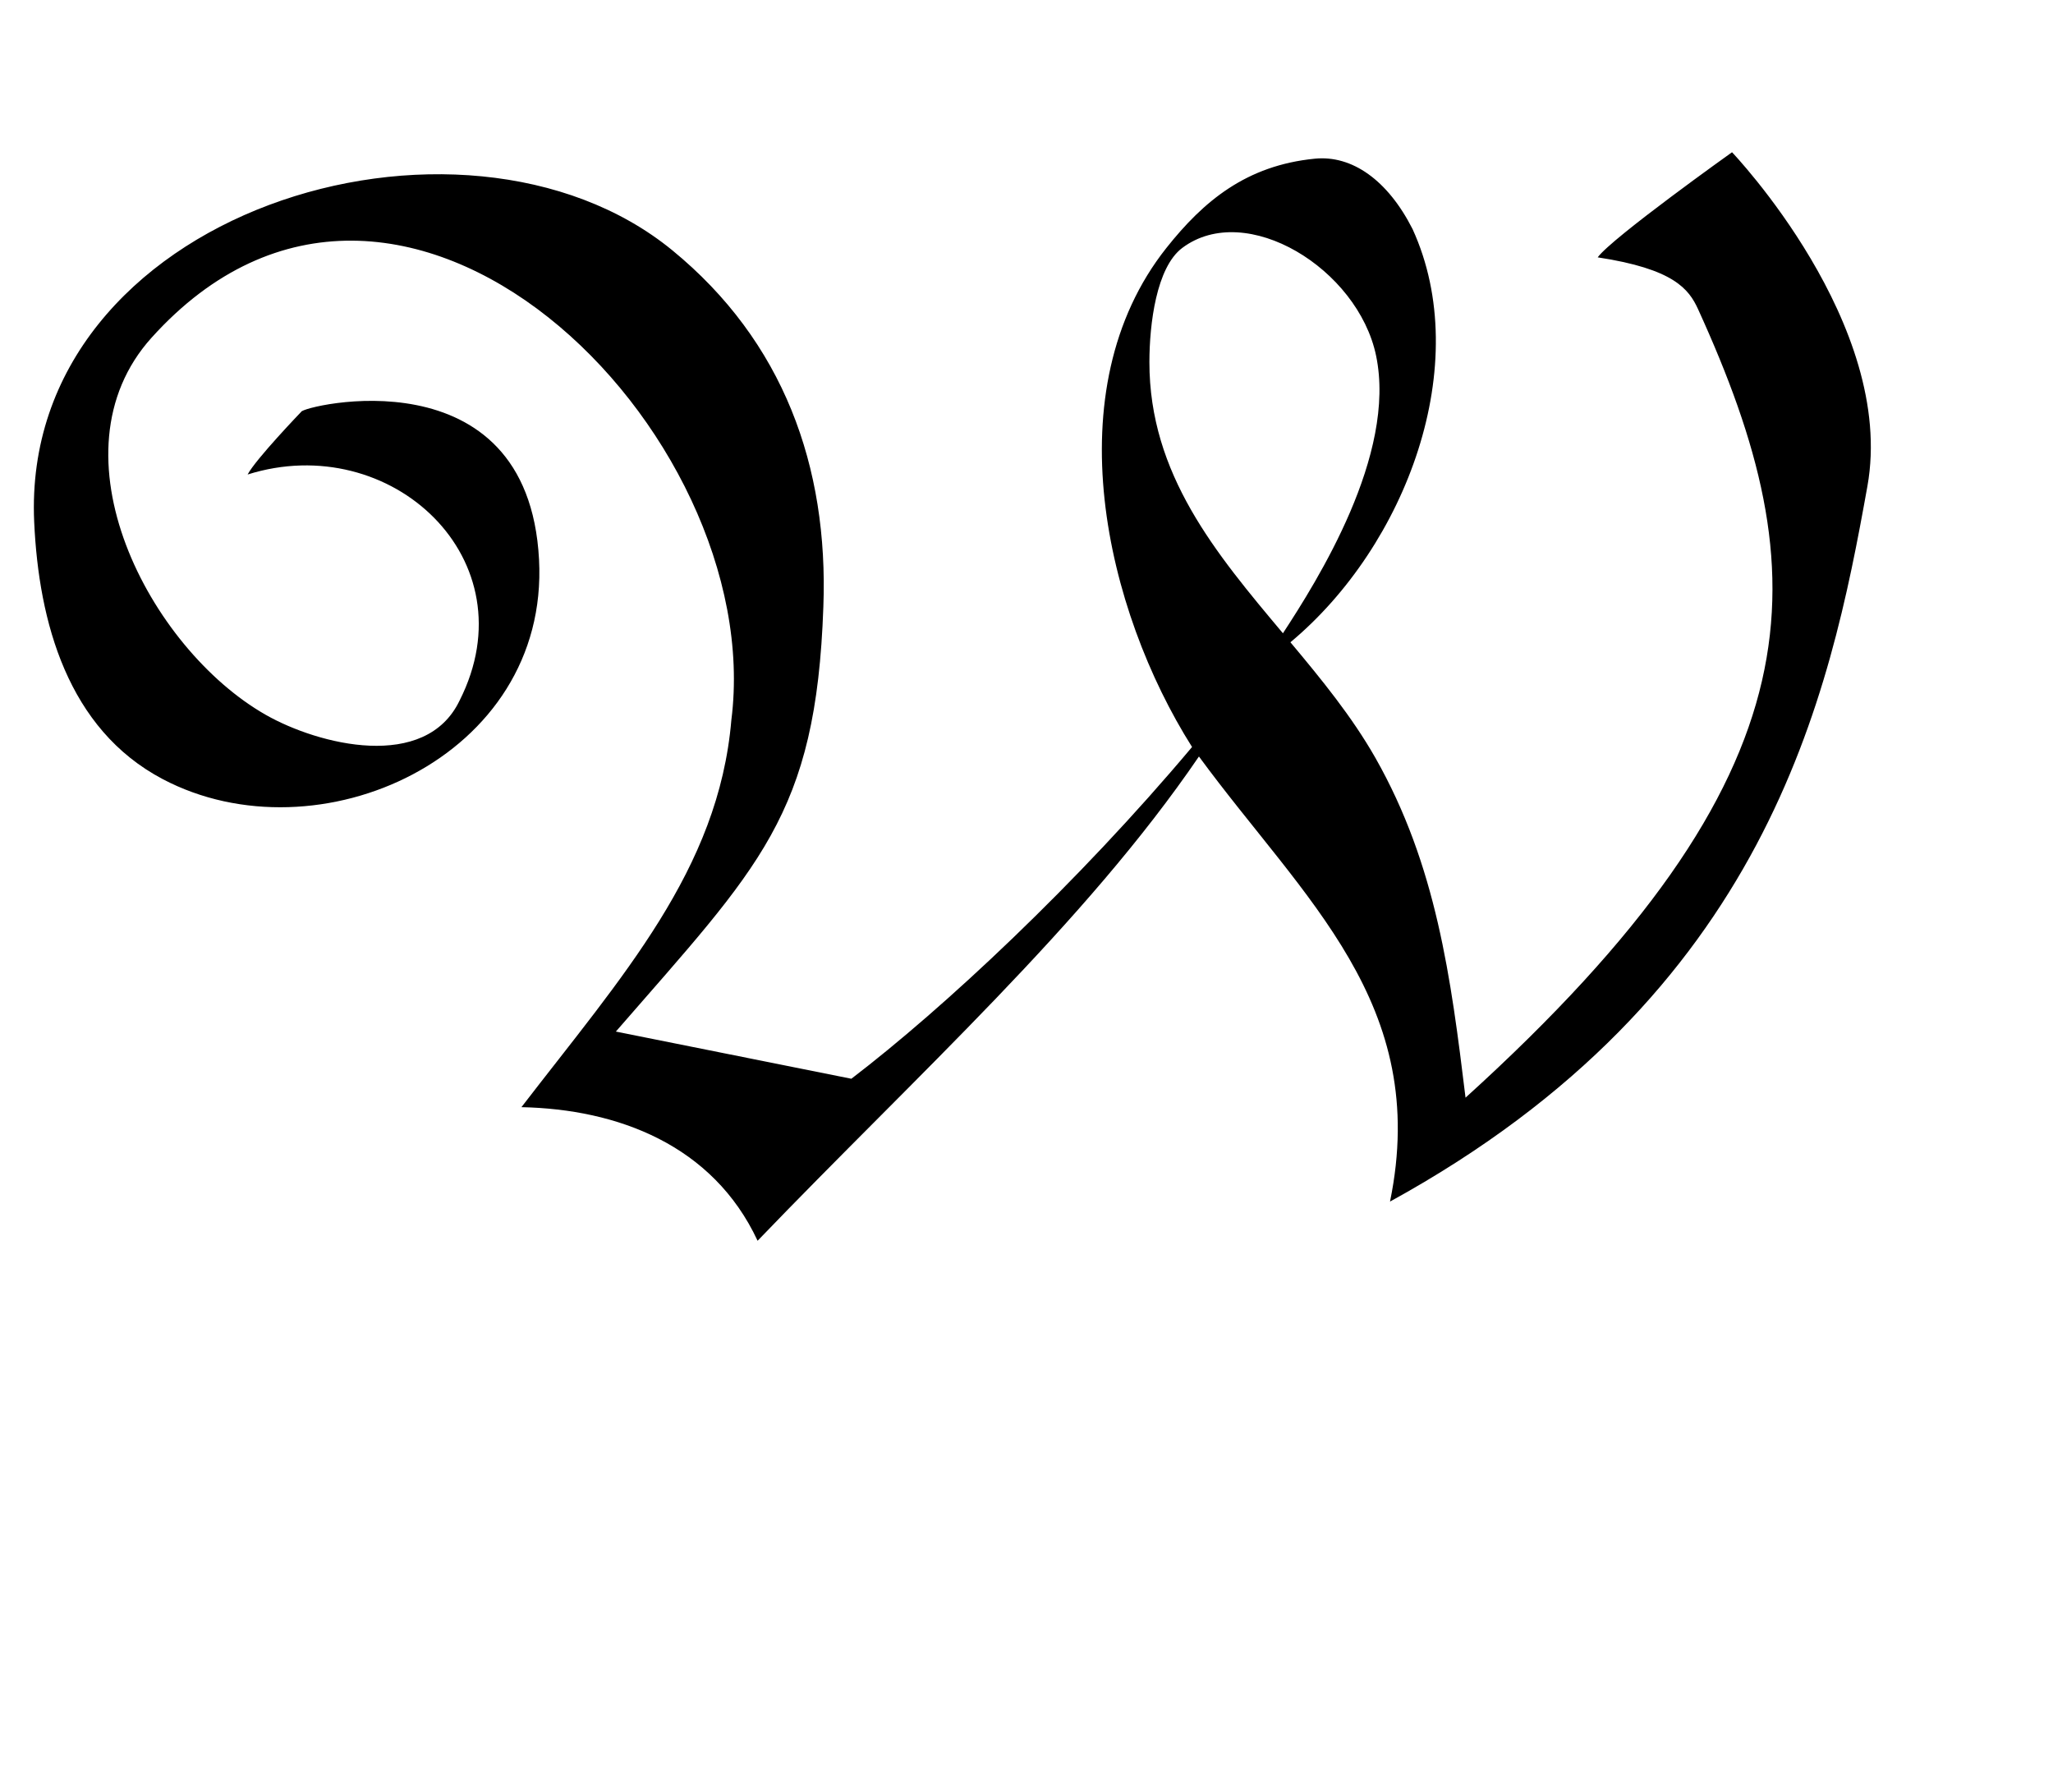 <?xml version="1.0" encoding="UTF-8" standalone="no"?>
<!-- Created with Inkscape (http://www.inkscape.org/) -->

<svg
   width="55"
   height="48"
   viewBox="0 0 14.552 12.7"
   version="1.1"
   id="svg5"
   inkscape:version="1.1.1 (3bf5ae0d25, 2021-09-20)"
   sodipodi:docname="W.svg"
   xmlns:inkscape="http://www.inkscape.org/namespaces/inkscape"
   xmlns:sodipodi="http://sodipodi.sourceforge.net/DTD/sodipodi-0.dtd"
   xmlns="http://www.w3.org/2000/svg"
   xmlns:svg="http://www.w3.org/2000/svg">
  <sodipodi:namedview
     id="namedview7"
     pagecolor="#ffffff"
     bordercolor="#666666"
     borderopacity="1.0"
     inkscape:pageshadow="2"
     inkscape:pageopacity="0.0"
     inkscape:pagecheckerboard="0"
     inkscape:document-units="mm"
     showgrid="false"
     showguides="true"
     inkscape:guide-bbox="true"
     units="px"
     width="32px"
     inkscape:zoom="16"
     inkscape:cx="28.09375"
     inkscape:cy="18.53125"
     inkscape:window-width="1889"
     inkscape:window-height="1058"
     inkscape:window-x="31"
     inkscape:window-y="0"
     inkscape:window-maximized="1"
     inkscape:current-layer="layer1">
    <sodipodi:guide
       position="0,4.233"
       orientation="0,1"
       id="guide824"
       inkscape:label=""
       inkscape:locked="false"
       inkscape:color="rgb(0,0,255)" />
  </sodipodi:namedview>
  <defs
     id="defs2" />
  <g
     inkscape:label="Layer 1"
     inkscape:groupmode="layer"
     id="layer1">
    <path
       id="path1092"
       style="opacity:1;fill:#000000;stroke:none;stroke-width:0.253"
       d="m 35.17,4.244 c -1.837,0.181 -2.978,1.136 -3.971,2.387 -3.016,3.801 -1.622,9.699 0.686,13.348 -3.06,3.643 -6.649,6.991 -9.113,8.873 L 16.473,27.59 C 20.31,23.173 21.83,21.817 22.023,16.227 22.162,12.468 20.949,9.125 17.986,6.697 12.357,2.083 0.541,5.649 0.914,13.955 c 0.121,2.689 0.901,5.545 3.438,6.883 C 8.496,23.023 14.698,20.267 14.418,14.965 14.122,9.372 8.081,10.86 8.057,11.014 c 0,0 -1.219,1.268 -1.434,1.677 3.835,-1.208 7.576,2.28 5.67,6.045 -0.91,1.903 -3.766,1.191 -5.188,0.381 C 3.994,17.343 1.27,12.123 4.053,9.033 10.689,1.666 20.546,11.536 19.562,19.258 c -0.34,4.009 -2.923,6.854 -5.615,10.354 2.573,0.053 5.12,1.009 6.317,3.573 4.298,-4.471 8.753,-8.477 11.805,-12.952 2.807,3.826 6.198,6.61 5.111,11.904 C 47.282,26.595 48.94,18.634 49.949,13.005 50.726,8.672 46.328,4.072 46.328,4.072 c 0,0 -3.217,2.292 -3.593,2.811 2.033,0.309 2.438,0.847 2.684,1.385 3.241,7.108 3.392,12.376 -6.219,21.09 -0.391,-3.207 -0.779,-6.215 -2.412,-9.09 C 36.161,19.166 35.344,18.167 34.516,17.178 37.619,14.592 39.434,9.736 37.783,6.127 37.117,4.813 36.161,4.146 35.17,4.244 Z M 34.316,16.938 c -1.79,-2.134 -3.574,-4.251 -3.572,-7.254 5.06e-4,-1.014 0.185,-2.533 0.879,-3.053 1.708,-1.28 4.698,0.556 5.184,2.88 0.555,2.654 -1.573,6.021 -2.491,7.426 z"
       transform="scale(0.265)"
       sodipodi:nodetypes="sscccccccsccccccccccsccsccccscsssc" />
  </g>
</svg>
